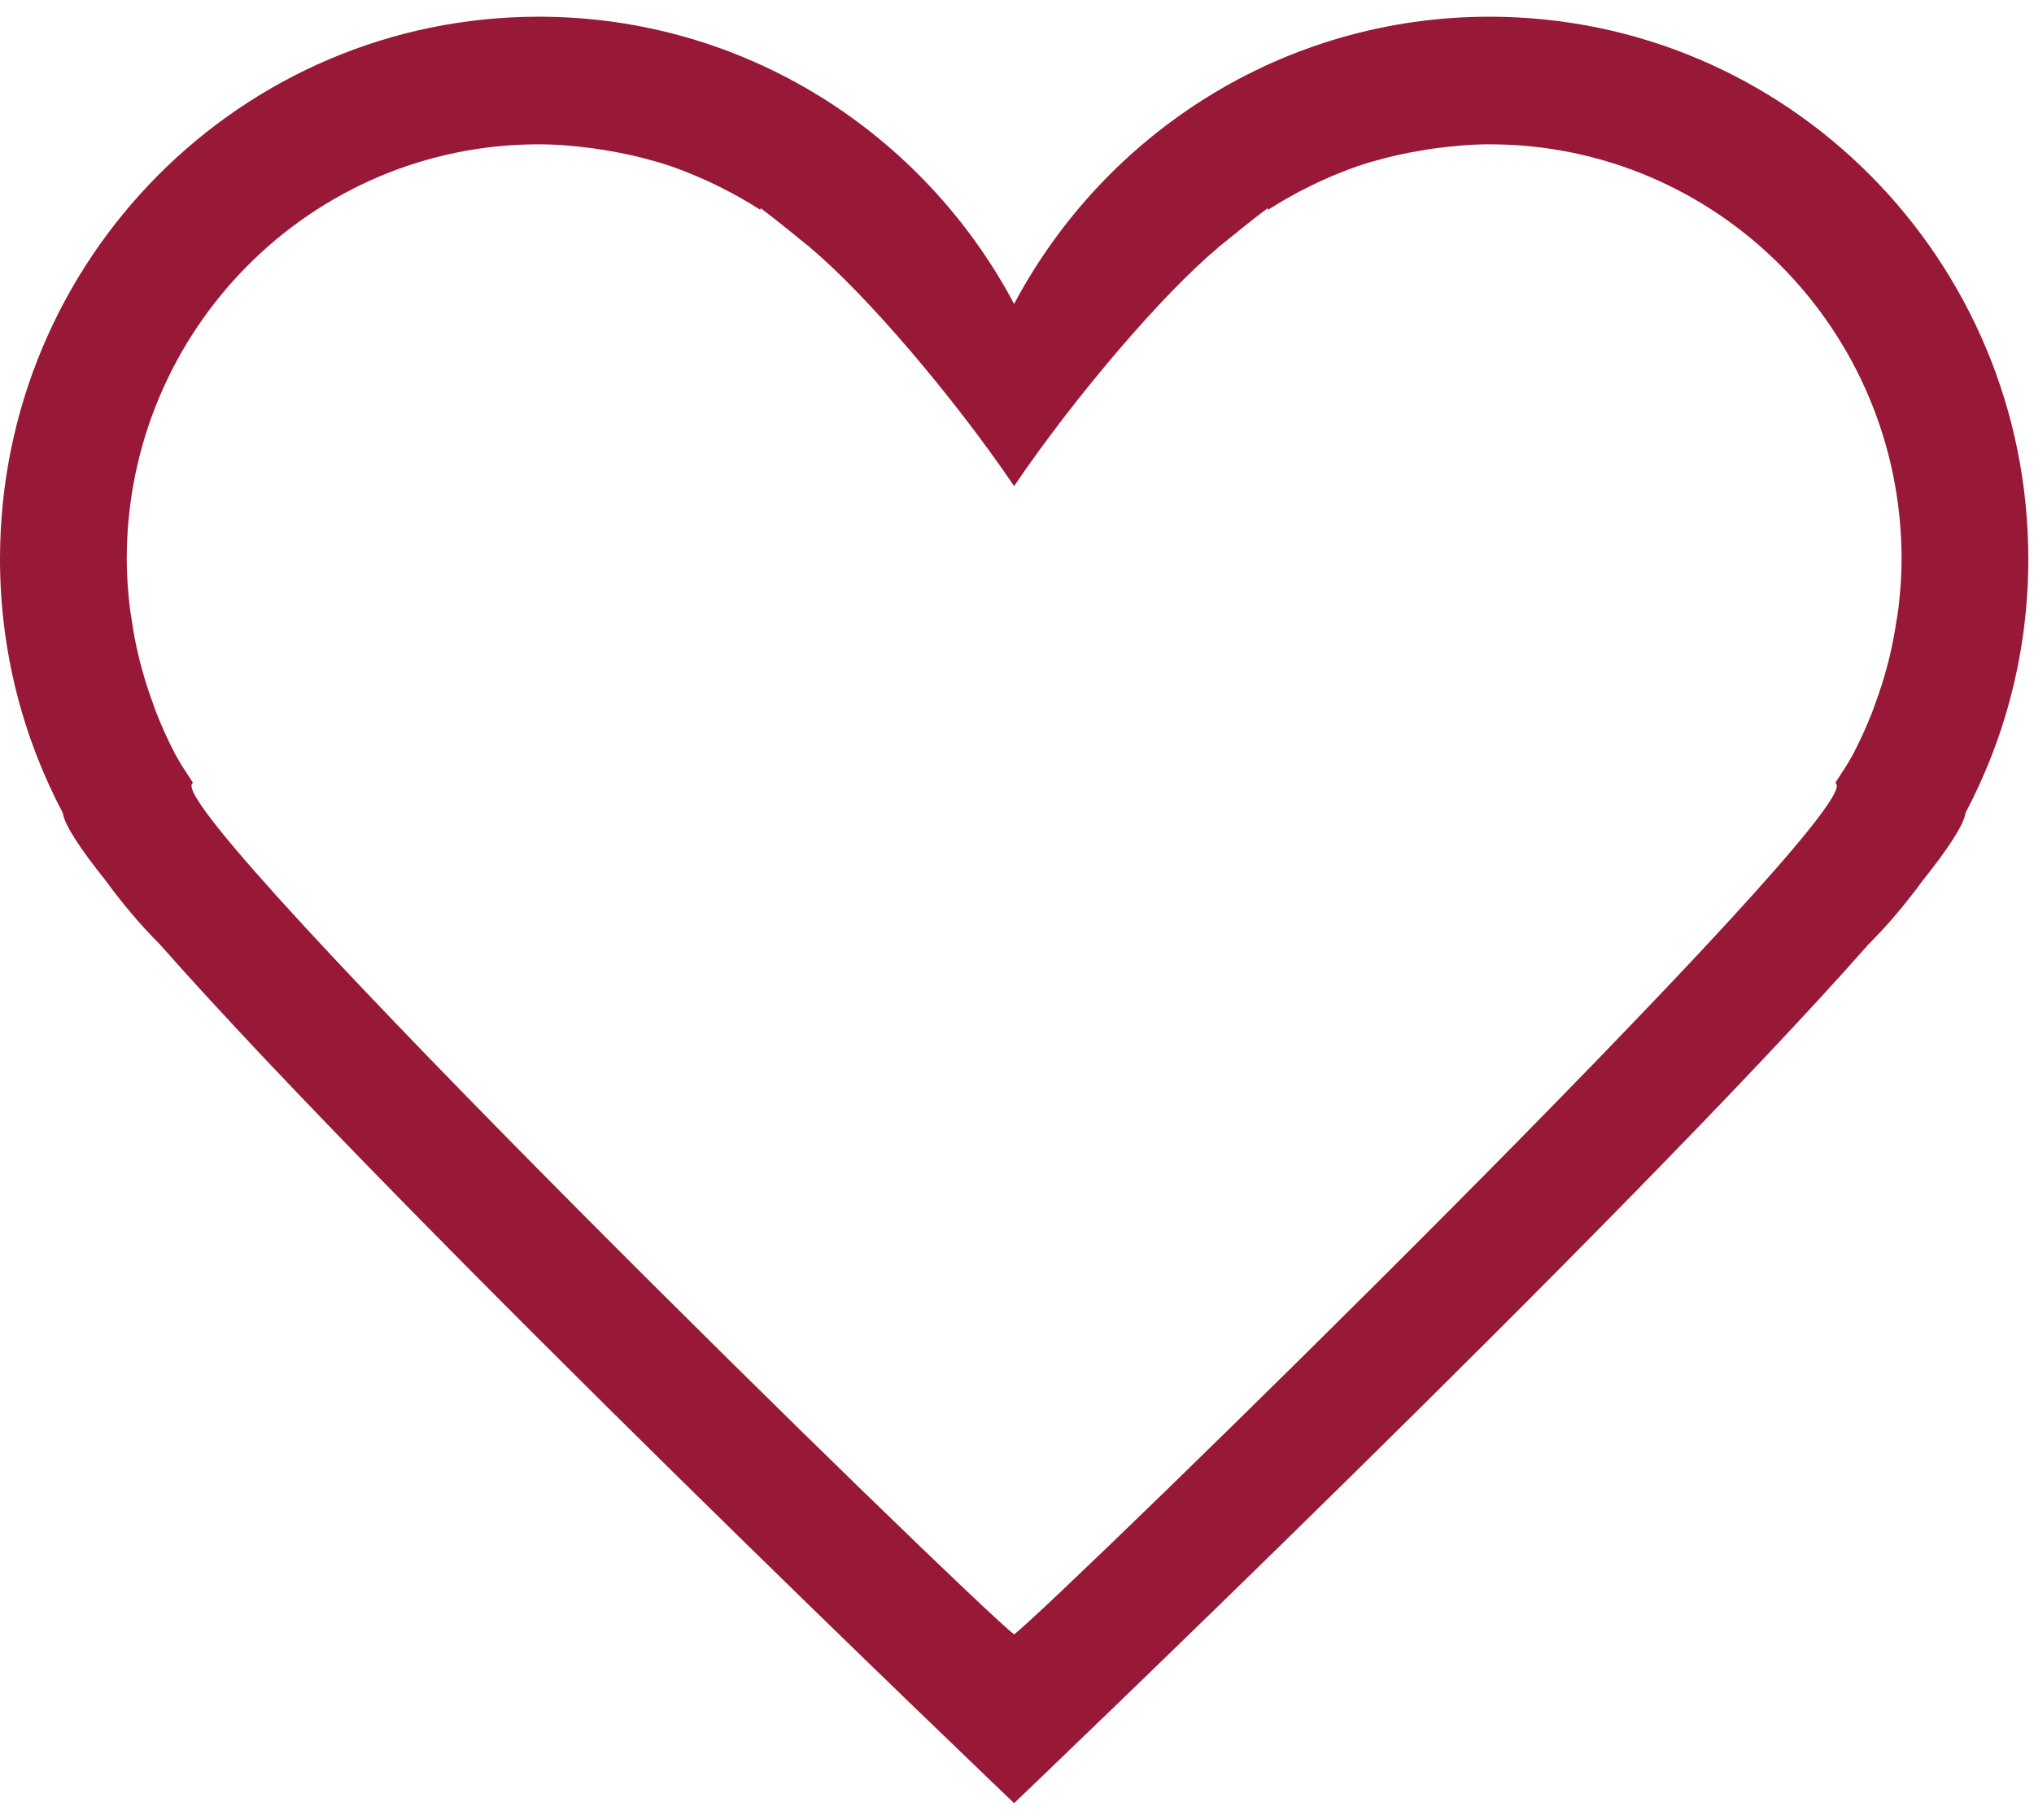 <?xml version="1.0" encoding="UTF-8" standalone="no"?>
<svg width="19px" height="17px" viewBox="0 0 19 17" version="1.1" xmlns="http://www.w3.org/2000/svg" xmlns:xlink="http://www.w3.org/1999/xlink" xmlns:sketch="http://www.bohemiancoding.com/sketch/ns">
    <!-- Generator: sketchtool 3.5.2 (25235) - http://www.bohemiancoding.com/sketch -->
    <title>noun_60312_cc</title>
    <desc>Created with sketchtool.</desc>
    <defs></defs>
    <g id="Page-1" stroke="none" stroke-width="1" fill="none" fill-rule="evenodd" sketch:type="MSPage">
        <g id="homepage" sketch:type="MSArtboardGroup" transform="translate(-946, -63)" fill="#981937">
            <g id="Group" sketch:type="MSLayerGroup">
                <g id="noun_60312_cc" transform="translate(946, 63)" sketch:type="MSShapeGroup">
                    <g id="Group">
                        <path d="M18.36,7.594 C18.346,7.701 18.205,7.919 17.964,8.221 C17.809,8.432 17.643,8.633 17.458,8.817 C15.197,11.381 9.473,16.844 9.473,16.844 C9.473,16.844 3.75,11.381 1.489,8.817 C1.304,8.633 1.138,8.432 0.983,8.221 C0.742,7.919 0.601,7.702 0.587,7.595 C0.213,6.886 0,6.08 0,5.222 C0,2.424 2.253,0.156 5.033,0.156 C6.956,0.156 8.626,1.243 9.473,2.839 C10.321,1.243 11.991,0.156 13.914,0.156 C16.694,0.156 18.947,2.424 18.947,5.222 C18.947,6.08 18.734,6.886 18.36,7.594 L18.36,7.594 Z M13.914,1.348 C13.741,1.348 13.571,1.364 13.404,1.386 C13.361,1.392 13.319,1.398 13.277,1.406 C13.124,1.431 12.974,1.464 12.829,1.507 C12.816,1.511 12.803,1.513 12.791,1.517 C12.63,1.566 12.475,1.628 12.324,1.697 C12.295,1.711 12.267,1.725 12.239,1.738 C12.103,1.805 11.971,1.879 11.844,1.961 L11.842,1.944 C11.842,1.944 11.672,2.071 11.426,2.274 C11.416,2.283 11.404,2.29 11.393,2.299 C11.386,2.305 11.38,2.312 11.373,2.318 C10.861,2.746 10.037,3.708 9.473,4.541 C8.909,3.708 8.086,2.746 7.573,2.318 C7.567,2.312 7.56,2.305 7.553,2.299 C7.543,2.29 7.531,2.283 7.52,2.274 C7.274,2.071 7.105,1.944 7.105,1.944 L7.103,1.961 C6.976,1.879 6.844,1.805 6.708,1.738 C6.68,1.725 6.652,1.711 6.623,1.697 C6.472,1.628 6.317,1.566 6.156,1.517 C6.143,1.513 6.13,1.511 6.118,1.507 C5.972,1.464 5.822,1.431 5.67,1.406 C5.628,1.399 5.586,1.392 5.543,1.386 C5.376,1.364 5.206,1.348 5.033,1.348 C2.907,1.348 1.184,3.083 1.184,5.222 C1.184,5.374 1.195,5.524 1.212,5.671 C1.217,5.715 1.225,5.758 1.232,5.801 C1.247,5.906 1.266,6.011 1.291,6.113 C1.301,6.158 1.312,6.202 1.325,6.246 C1.353,6.351 1.386,6.453 1.423,6.554 C1.435,6.589 1.447,6.624 1.461,6.659 C1.513,6.792 1.572,6.922 1.638,7.047 L1.638,7.047 C1.687,7.139 1.746,7.224 1.802,7.311 C1.801,7.313 1.796,7.32 1.795,7.321 C1.544,7.612 9.096,14.985 9.473,15.267 C9.851,14.985 17.403,7.612 17.152,7.321 C17.151,7.32 17.146,7.313 17.145,7.311 C17.2,7.224 17.26,7.139 17.309,7.047 L17.309,7.047 C17.375,6.922 17.433,6.792 17.486,6.659 C17.5,6.624 17.511,6.589 17.524,6.554 C17.561,6.453 17.594,6.351 17.622,6.246 C17.634,6.202 17.646,6.158 17.656,6.113 C17.68,6.011 17.699,5.907 17.715,5.801 C17.722,5.758 17.73,5.715 17.735,5.671 C17.752,5.524 17.763,5.374 17.763,5.222 C17.763,3.083 16.04,1.348 13.914,1.348 L13.914,1.348 Z" id="Shape"></path>
                    </g>
                </g>
            </g>
        </g>
    </g>
</svg>